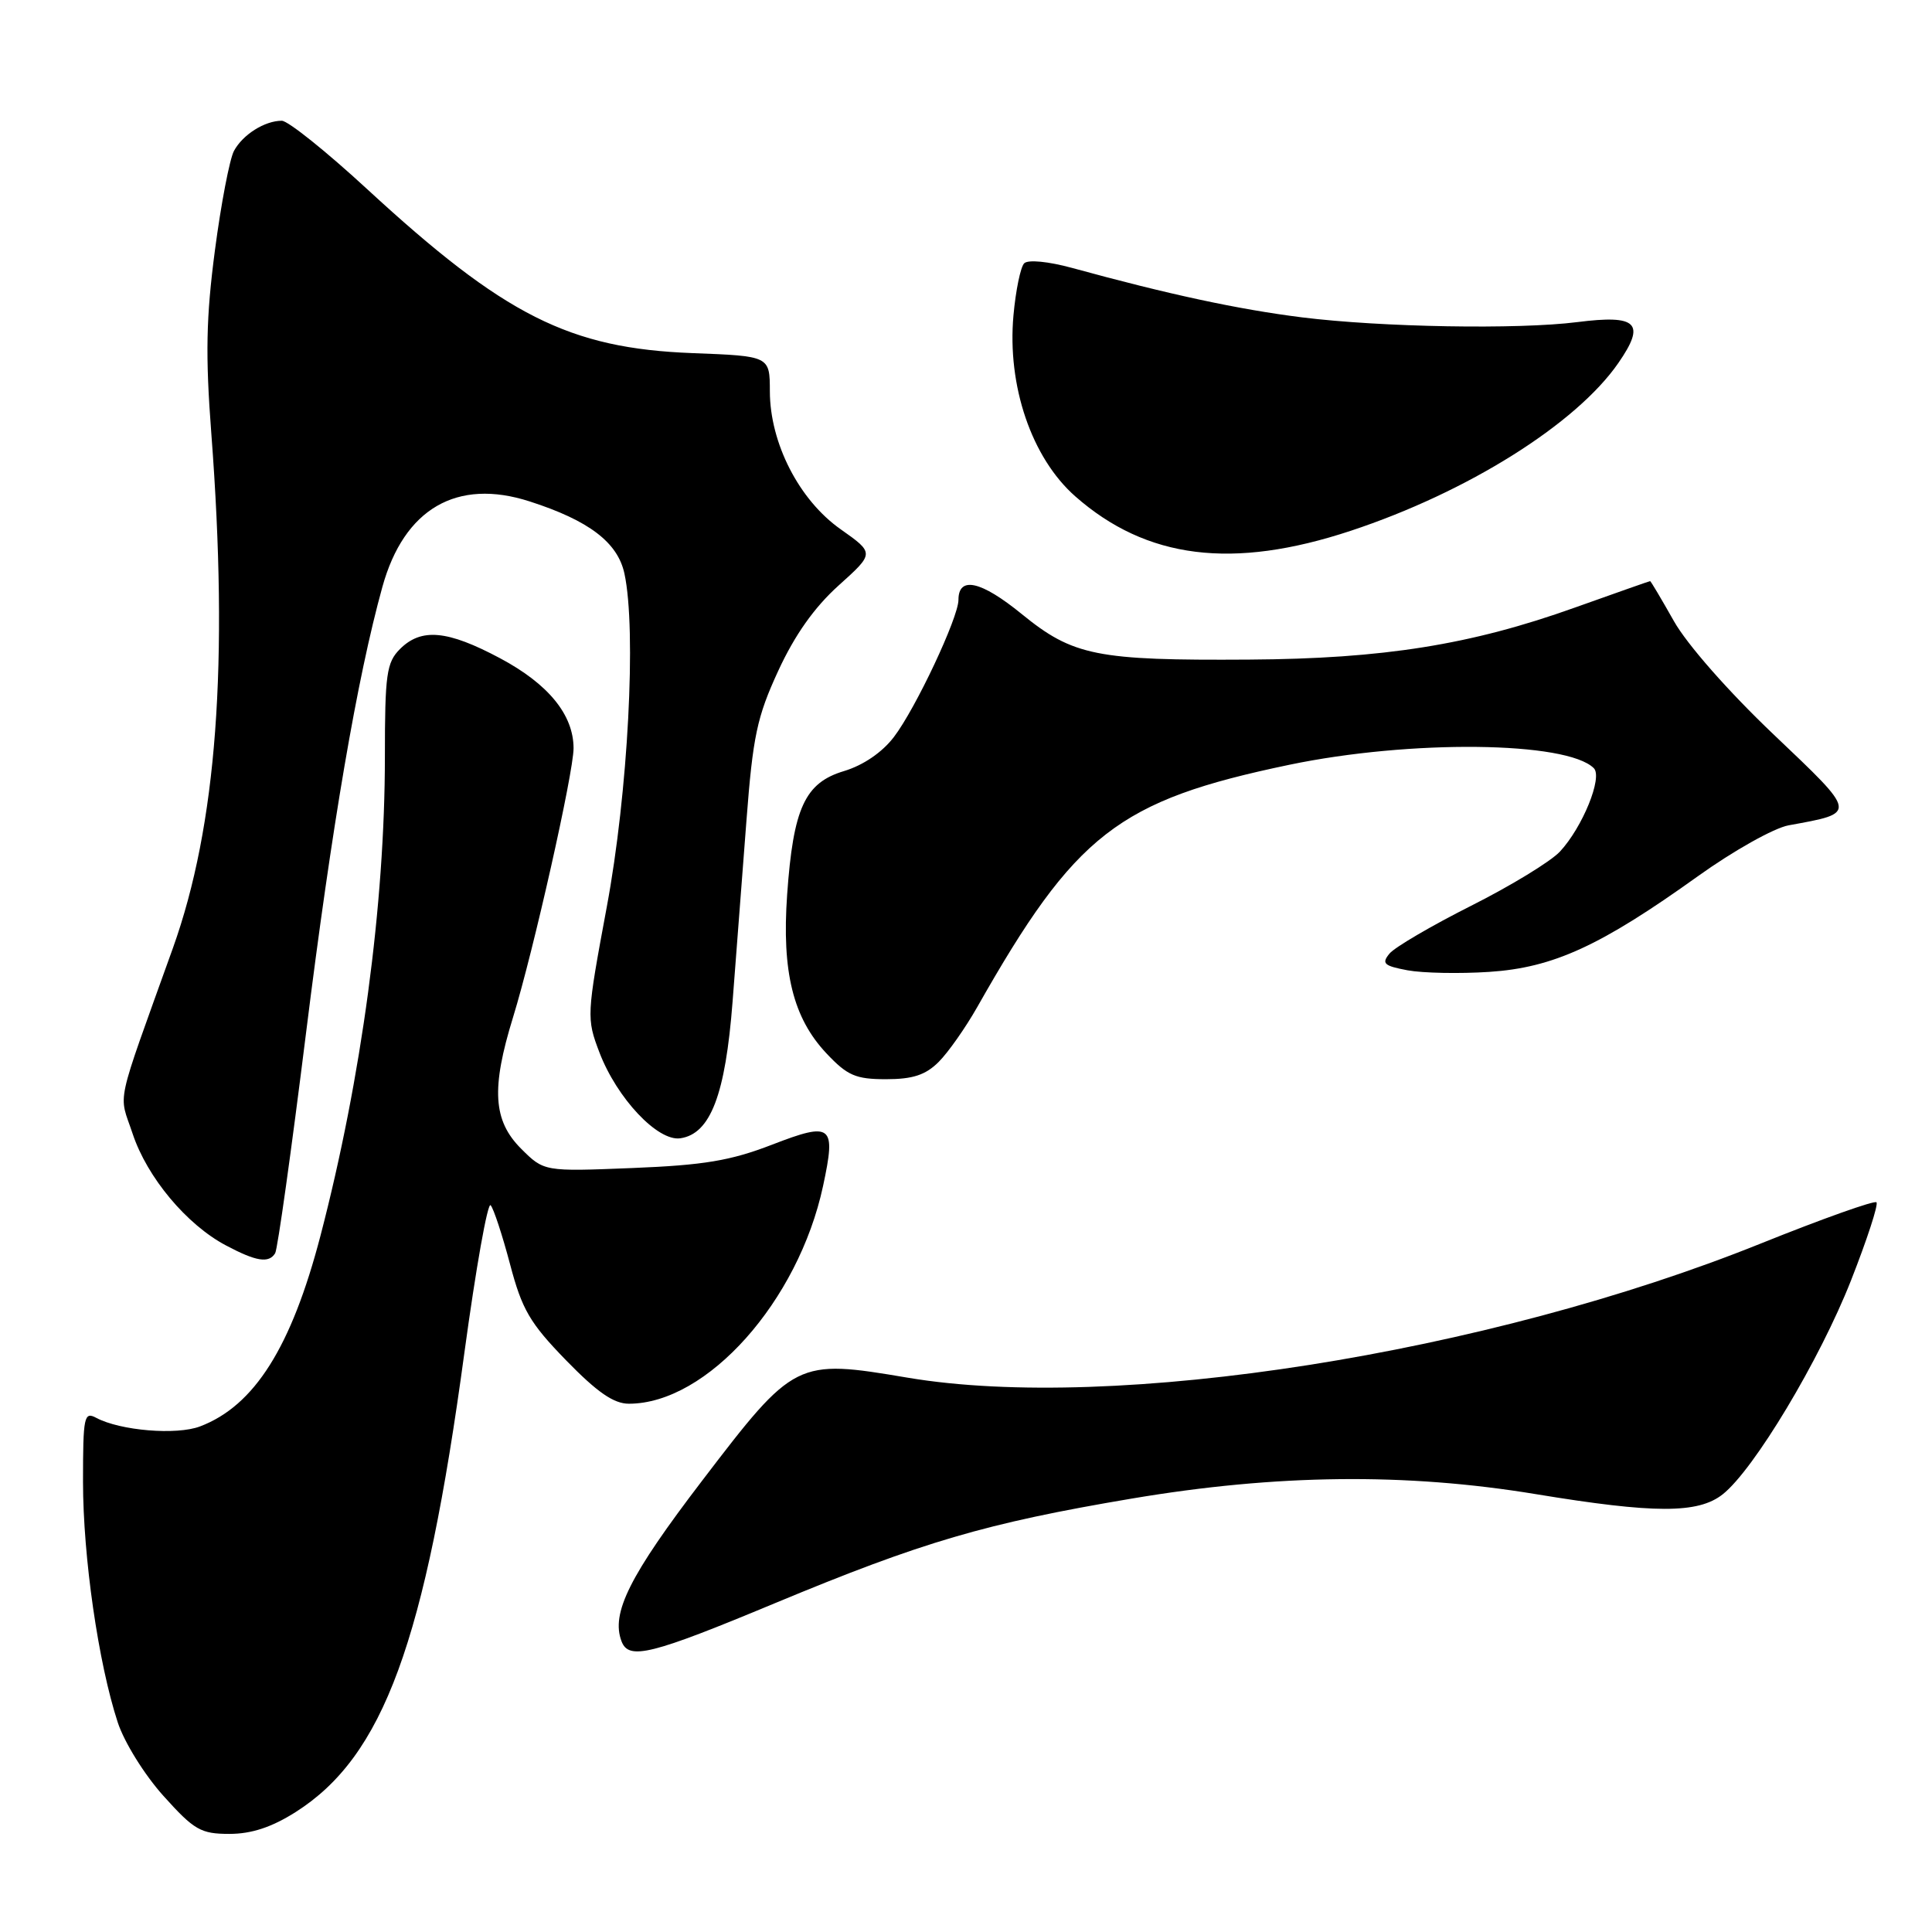 <?xml version="1.0" encoding="UTF-8" standalone="no"?>
<!DOCTYPE svg PUBLIC "-//W3C//DTD SVG 1.1//EN" "http://www.w3.org/Graphics/SVG/1.1/DTD/svg11.dtd" >
<svg xmlns="http://www.w3.org/2000/svg" xmlns:xlink="http://www.w3.org/1999/xlink" version="1.1" viewBox="0 0 256 256">
 <g >
 <path fill="currentColor"
d=" M 39.17 240.11 C 50.80 232.73 56.33 217.67 61.54 179.20 C 63.06 168.03 64.62 159.26 65.01 159.70 C 65.41 160.14 66.56 163.65 67.58 167.50 C 69.17 173.53 70.20 175.30 75.01 180.25 C 79.13 184.48 81.32 186.00 83.33 186.00 C 93.68 186.00 105.78 172.43 109.06 157.15 C 110.80 149.04 110.26 148.60 102.29 151.68 C 96.80 153.80 93.27 154.39 83.79 154.77 C 72.09 155.24 72.09 155.24 69.04 152.20 C 65.33 148.48 65.07 144.23 67.98 134.80 C 70.68 126.05 76.00 102.39 76.00 99.14 C 75.99 94.71 72.66 90.63 66.26 87.22 C 59.29 83.50 55.82 83.18 53.00 86.00 C 51.22 87.78 51.00 89.33 51.00 100.26 C 51.00 119.83 47.91 142.84 42.47 163.72 C 38.61 178.51 33.71 186.28 26.50 189.01 C 23.39 190.19 15.93 189.57 12.75 187.87 C 11.14 187.01 11.00 187.69 11.00 196.33 C 11.00 206.29 13.03 220.37 15.60 228.22 C 16.46 230.85 19.14 235.17 21.66 237.97 C 25.73 242.50 26.61 243.00 30.40 243.00 C 33.32 243.00 36.00 242.12 39.17 240.11 Z  M 102.71 212.42 C 122.26 204.29 130.59 201.84 149.96 198.57 C 169.18 195.33 186.27 195.14 203.50 197.98 C 219.21 200.57 225.00 200.58 228.26 198.01 C 232.40 194.75 241.12 180.21 245.27 169.66 C 247.40 164.24 248.92 159.59 248.64 159.31 C 248.37 159.04 241.47 161.49 233.32 164.77 C 197.00 179.39 147.60 187.15 120.27 182.55 C 105.51 180.06 105.27 180.18 93.02 196.22 C 83.41 208.80 80.93 213.76 82.36 217.49 C 83.32 220.01 86.27 219.27 102.71 212.42 Z  M 36.46 166.06 C 36.78 165.55 38.62 152.39 40.56 136.81 C 43.96 109.50 47.33 89.80 50.67 77.76 C 53.54 67.40 60.54 63.33 70.18 66.44 C 78.04 68.97 81.85 71.87 82.74 76.00 C 84.36 83.48 83.22 105.07 80.40 120.18 C 77.72 134.58 77.71 134.94 79.43 139.46 C 81.75 145.53 87.15 151.26 90.14 150.83 C 94.14 150.25 96.12 145.07 97.07 132.73 C 97.55 126.55 98.37 115.74 98.91 108.71 C 99.76 97.58 100.30 95.00 103.12 88.89 C 105.31 84.14 107.90 80.48 111.12 77.58 C 115.88 73.30 115.88 73.30 111.39 70.13 C 105.89 66.26 102.02 58.72 102.01 51.84 C 102.00 47.18 102.00 47.18 91.75 46.79 C 75.42 46.16 66.86 41.84 48.66 25.07 C 43.25 20.08 38.16 16.00 37.34 16.00 C 35.07 16.00 32.16 17.84 31.00 20.00 C 30.43 21.07 29.29 26.99 28.48 33.16 C 27.31 42.03 27.21 47.08 28.00 57.43 C 30.32 87.92 28.72 109.40 22.91 125.63 C 15.13 147.33 15.72 144.63 17.58 150.24 C 19.50 156.01 24.73 162.27 29.93 165.02 C 33.96 167.16 35.62 167.42 36.46 166.06 Z  M 124.38 140.71 C 125.64 139.45 127.93 136.19 129.48 133.46 C 142.52 110.45 148.15 106.08 170.83 101.34 C 186.89 97.99 207.62 98.22 211.19 101.79 C 212.39 102.99 209.70 109.61 206.70 112.84 C 205.49 114.14 200.20 117.37 194.95 120.01 C 189.69 122.66 184.82 125.51 184.12 126.35 C 183.03 127.67 183.37 127.98 186.51 128.57 C 188.52 128.94 193.39 129.04 197.33 128.78 C 205.82 128.22 212.06 125.36 225.00 116.09 C 229.67 112.74 235.07 109.71 237.00 109.36 C 246.15 107.69 246.19 107.95 234.98 97.29 C 229.04 91.64 223.54 85.39 221.80 82.30 C 220.15 79.38 218.74 77.00 218.65 77.00 C 218.57 77.00 214.08 78.58 208.67 80.51 C 194.90 85.44 183.29 87.29 165.50 87.40 C 145.30 87.53 142.19 86.91 135.38 81.36 C 129.98 76.96 127.00 76.30 127.00 79.49 C 127.00 81.82 121.32 93.90 118.45 97.65 C 116.90 99.69 114.39 101.40 111.84 102.17 C 106.65 103.72 105.11 107.07 104.30 118.55 C 103.58 128.80 105.09 134.89 109.52 139.59 C 112.29 142.53 113.39 143.00 117.41 143.00 C 120.95 143.00 122.65 142.44 124.38 140.71 Z  M 178.99 70.33 C 194.44 65.22 208.84 56.19 214.44 48.10 C 218.10 42.81 216.96 41.67 209.00 42.68 C 201.13 43.68 183.01 43.36 172.50 42.05 C 164.06 40.99 154.81 39.00 142.05 35.50 C 138.90 34.64 136.22 34.38 135.71 34.89 C 135.23 35.37 134.59 38.47 134.29 41.78 C 133.44 51.13 136.70 60.68 142.48 65.77 C 151.92 74.08 163.34 75.51 178.99 70.33 Z "/>
</g>
</svg>